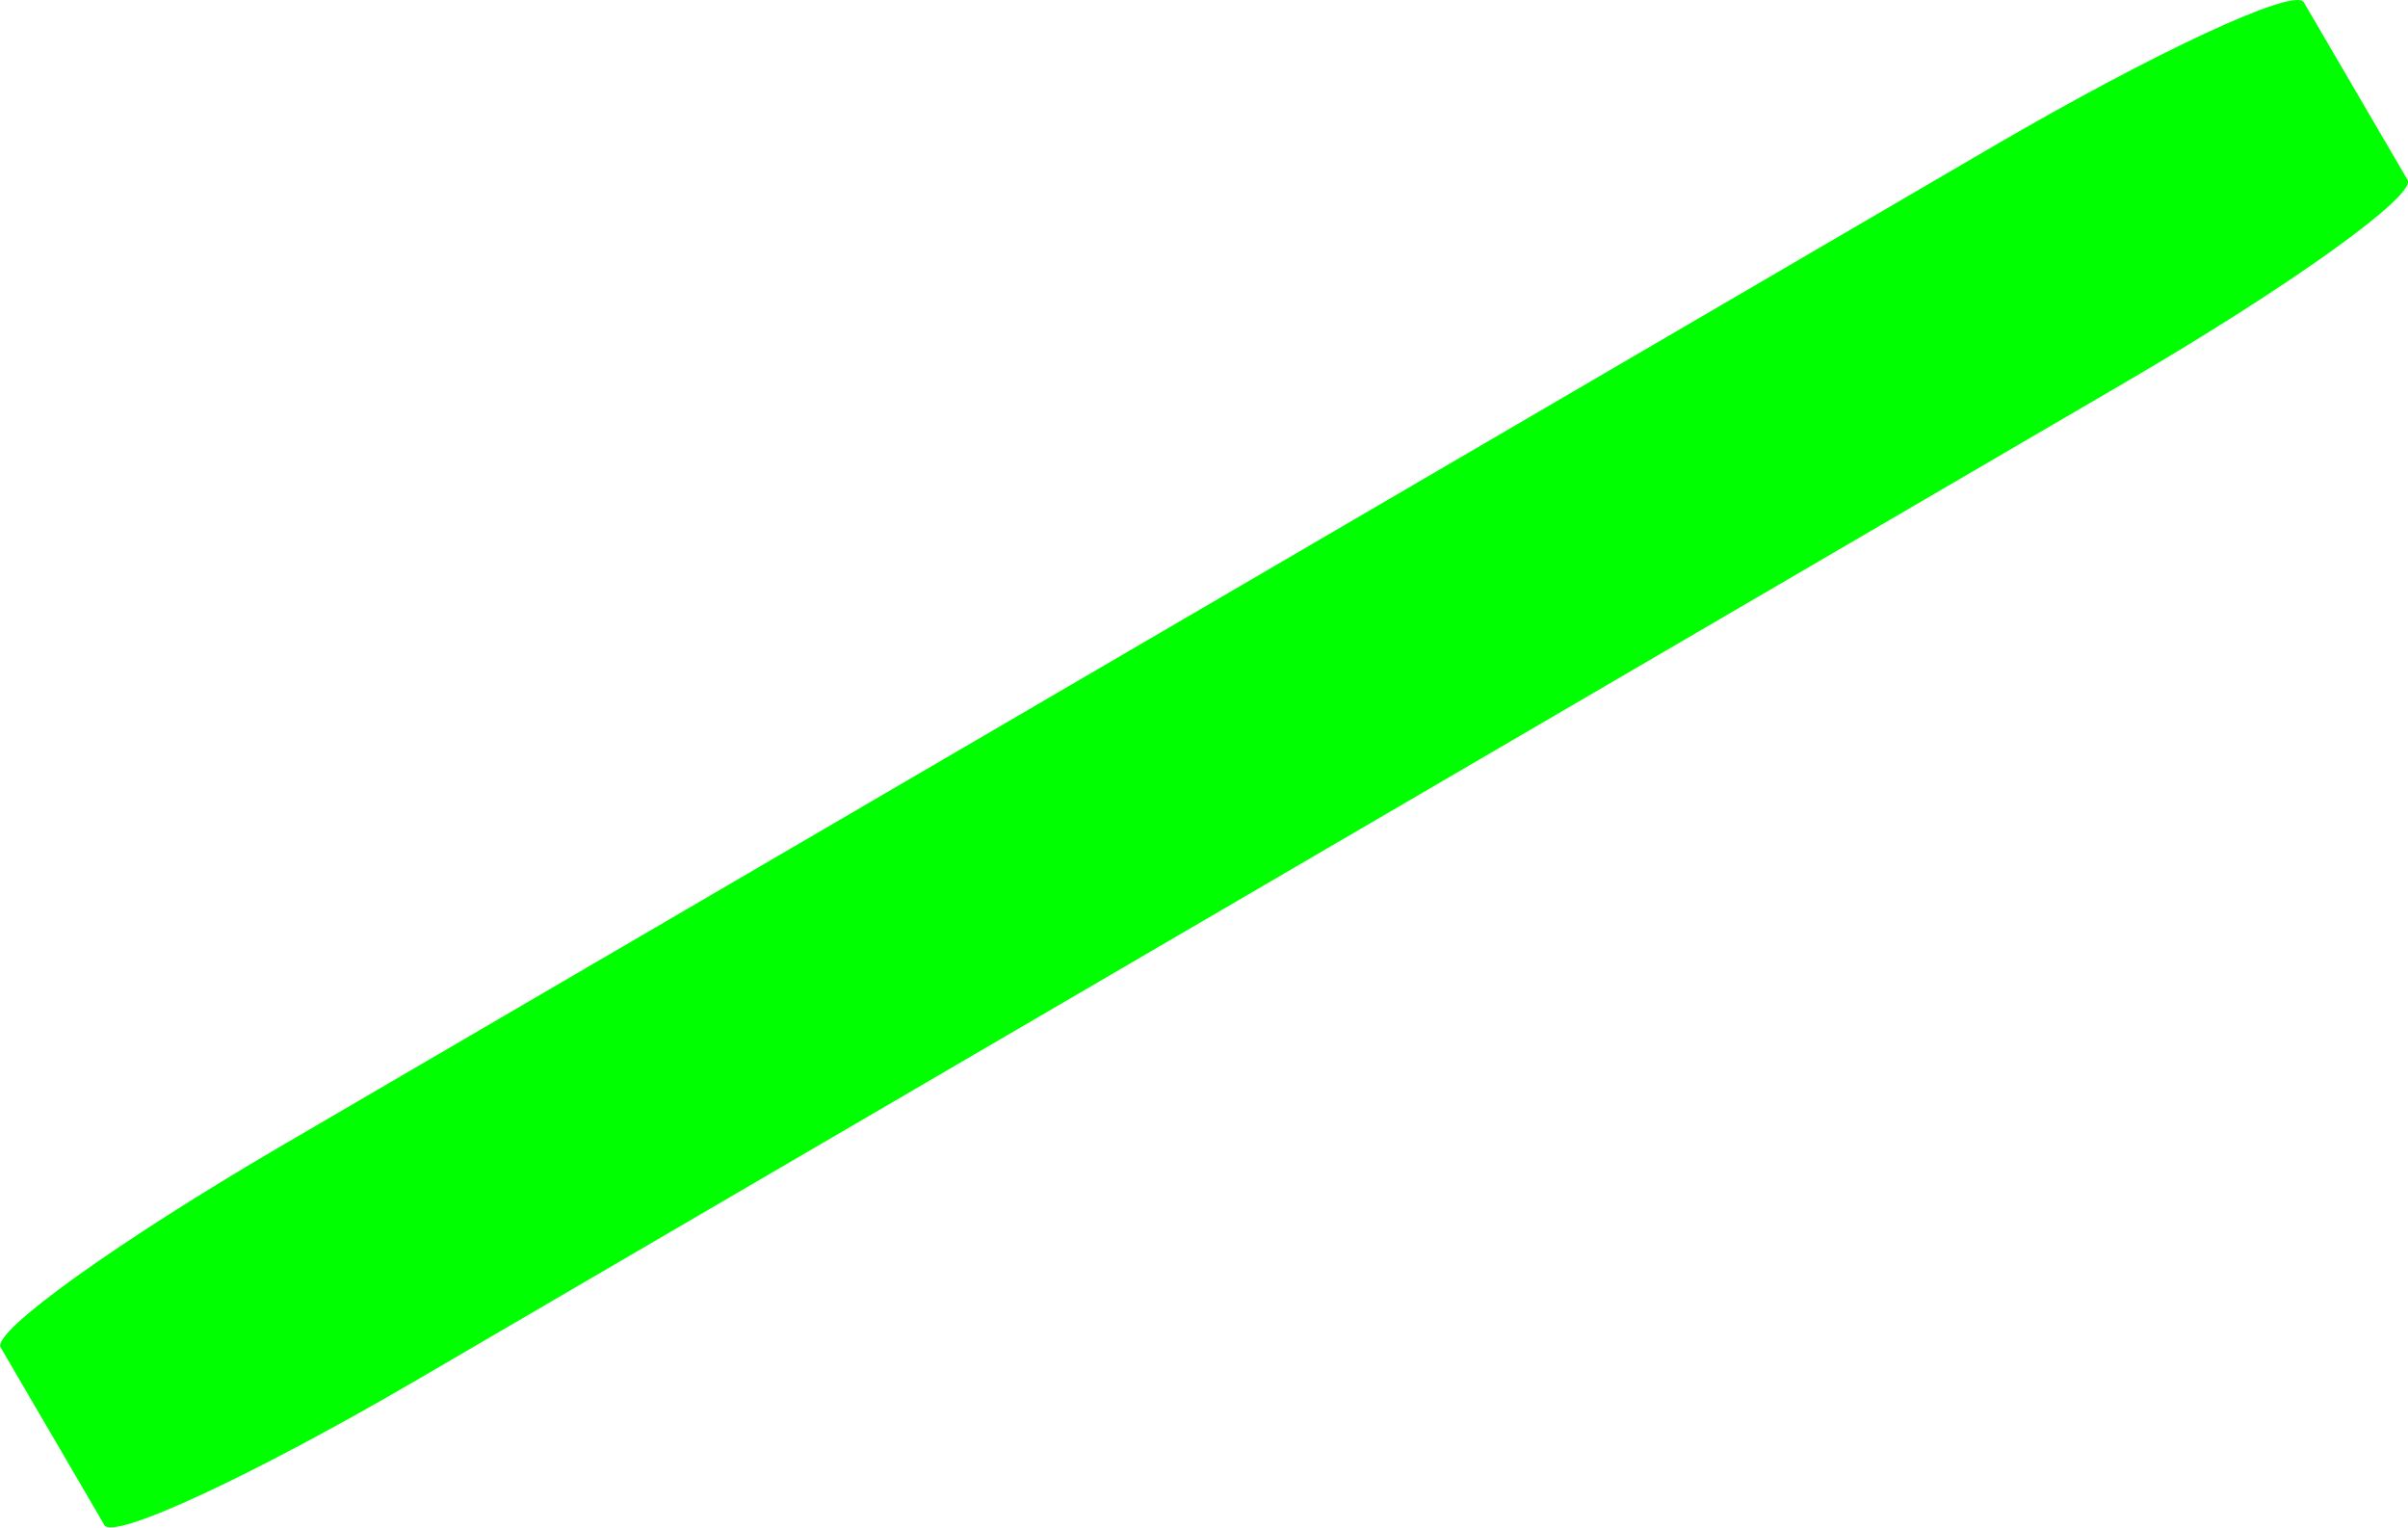 <?xml version="1.0" encoding="UTF-8" standalone="no"?>
<!-- Created with Inkscape (http://www.inkscape.org/) -->

<svg
   xmlns:osb="http://www.openswatchbook.org/uri/2009/osb"
   xmlns:dc="http://purl.org/dc/elements/1.1/"
   xmlns:cc="http://creativecommons.org/ns#"
   xmlns:rdf="http://www.w3.org/1999/02/22-rdf-syntax-ns#"
   xmlns:svg="http://www.w3.org/2000/svg"
   xmlns="http://www.w3.org/2000/svg"
   xmlns:sodipodi="http://sodipodi.sourceforge.net/DTD/sodipodi-0.dtd"
   xmlns:inkscape="http://www.inkscape.org/namespaces/inkscape"
   width="11.739mm"
   height="7.445mm"
   viewBox="0 0 11.739 7.445"
   version="1.1"
   id="svg8"
   inkscape:version="0.92.4 (5da689c313, 2019-01-14)"
   sodipodi:docname="edge_lr_green.svg">
  <defs
     id="defs2">
    <inkscape:perspective
       sodipodi:type="inkscape:persp3d"
       inkscape:vp_x="15.142842 : -4.8264192 : 1"
       inkscape:vp_y="0 : 999.99998 : 0"
       inkscape:vp_z="37.321814 : -9.6592411 : 1"
       inkscape:persp3d-origin="13.763647 : 10.614997 : 1"
       id="perspective824" />
    <linearGradient
       id="linearGradient6291"
       osb:paint="solid">
      <stop
         style="stop-color:#ffffff;stop-opacity:1;"
         offset="0"
         id="stop6289" />
    </linearGradient>
  </defs>
  <sodipodi:namedview
     id="base"
     pagecolor="#ffffff"
     bordercolor="#666666"
     borderopacity="1.0"
     inkscape:pageopacity="0.0"
     inkscape:pageshadow="2"
     inkscape:zoom="8.2119728"
     inkscape:cx="38.809132"
     inkscape:cy="2.551811"
     inkscape:document-units="px"
     inkscape:current-layer="layer1"
     showgrid="false"
     inkscape:window-width="1244"
     inkscape:window-height="1048"
     inkscape:window-x="1307"
     inkscape:window-y="0"
     inkscape:window-maximized="0"
     inkscape:snap-page="false"
     units="mm"
     scale-x="1e-05"
     fit-margin-top="0"
     fit-margin-left="0"
     fit-margin-right="0"
     fit-margin-bottom="0"
     inkscape:pagecheckerboard="true" />
  <g
     inkscape:groupmode="layer"
     id="layer2"
     inkscape:label="Board"
     transform="translate(-94.258,-82.632)" />
  <g
     inkscape:label="Layer 1"
     inkscape:groupmode="layer"
     id="layer1"
     transform="translate(-94.258,-82.632)">
    <path
       style="opacity:1;fill:#00ff00;fill-opacity:1;stroke:none;stroke-width:0.087;stroke-miterlimit:4;stroke-dasharray:none;stroke-opacity:1"
       d="m 95.628,88.218 8.335,-4.866 c 0.802,-0.468 1.482,-0.784 1.526,-0.709 l 0.506,0.866 c 0.044,0.075 -0.566,0.513 -1.367,0.981 l -8.335,4.866 c -0.802,0.468 -1.482,0.784 -1.526,0.709 l -0.506,-0.866 c -0.044,-0.075 0.566,-0.513 1.367,-0.981 z"
       id="rect886-2-6-9-7"
       inkscape:connector-curvature="0" />
  </g>
</svg>

